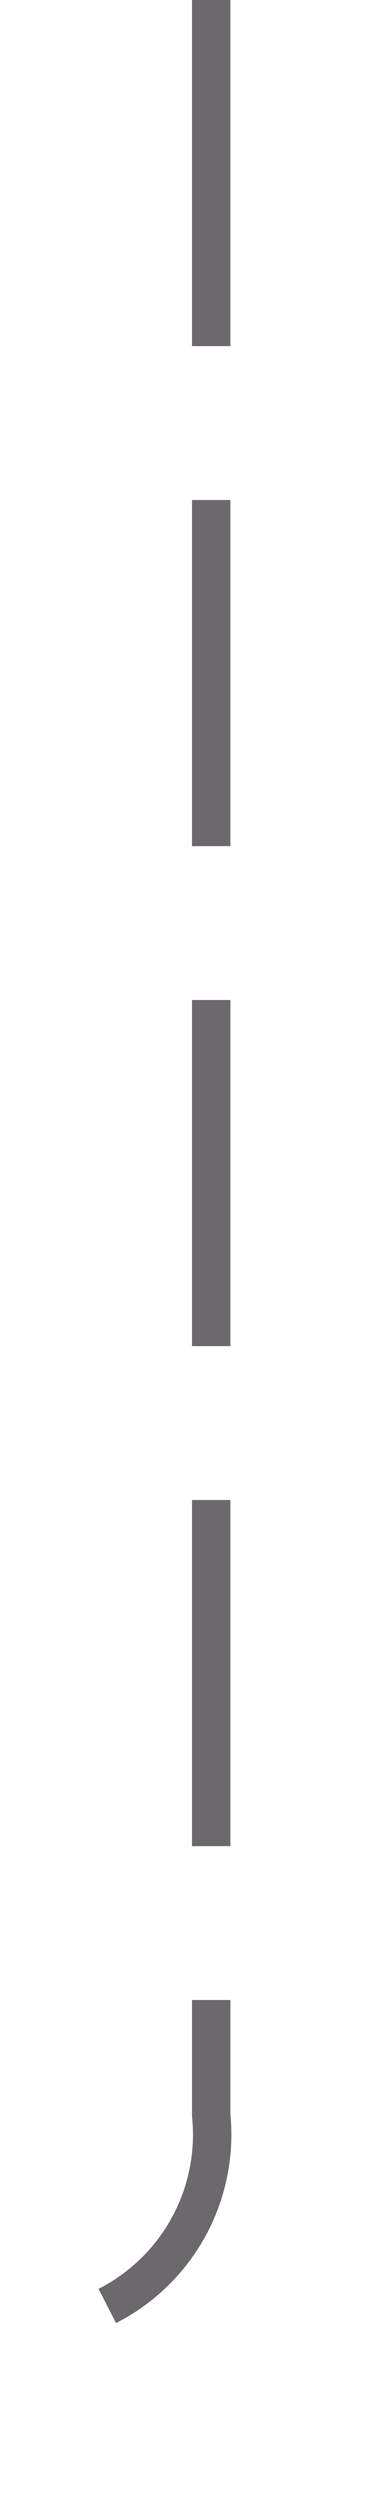 ﻿<?xml version="1.0" encoding="utf-8"?>
<svg version="1.1" xmlns:xlink="http://www.w3.org/1999/xlink" width="10px" height="65px" preserveAspectRatio="xMidYMin meet" viewBox="618 2871  8 65" xmlns="http://www.w3.org/2000/svg">
  <path d="M 622.5 2871  L 622.5 2926  A 5 5 0 0 1 617.5 2931.5 L 533 2931.5  A 5 5 0 0 0 528.5 2936.5 L 528.5 2999  " stroke-width="1" stroke-dasharray="9,4" stroke="#6b696b" fill="none" />
</svg>